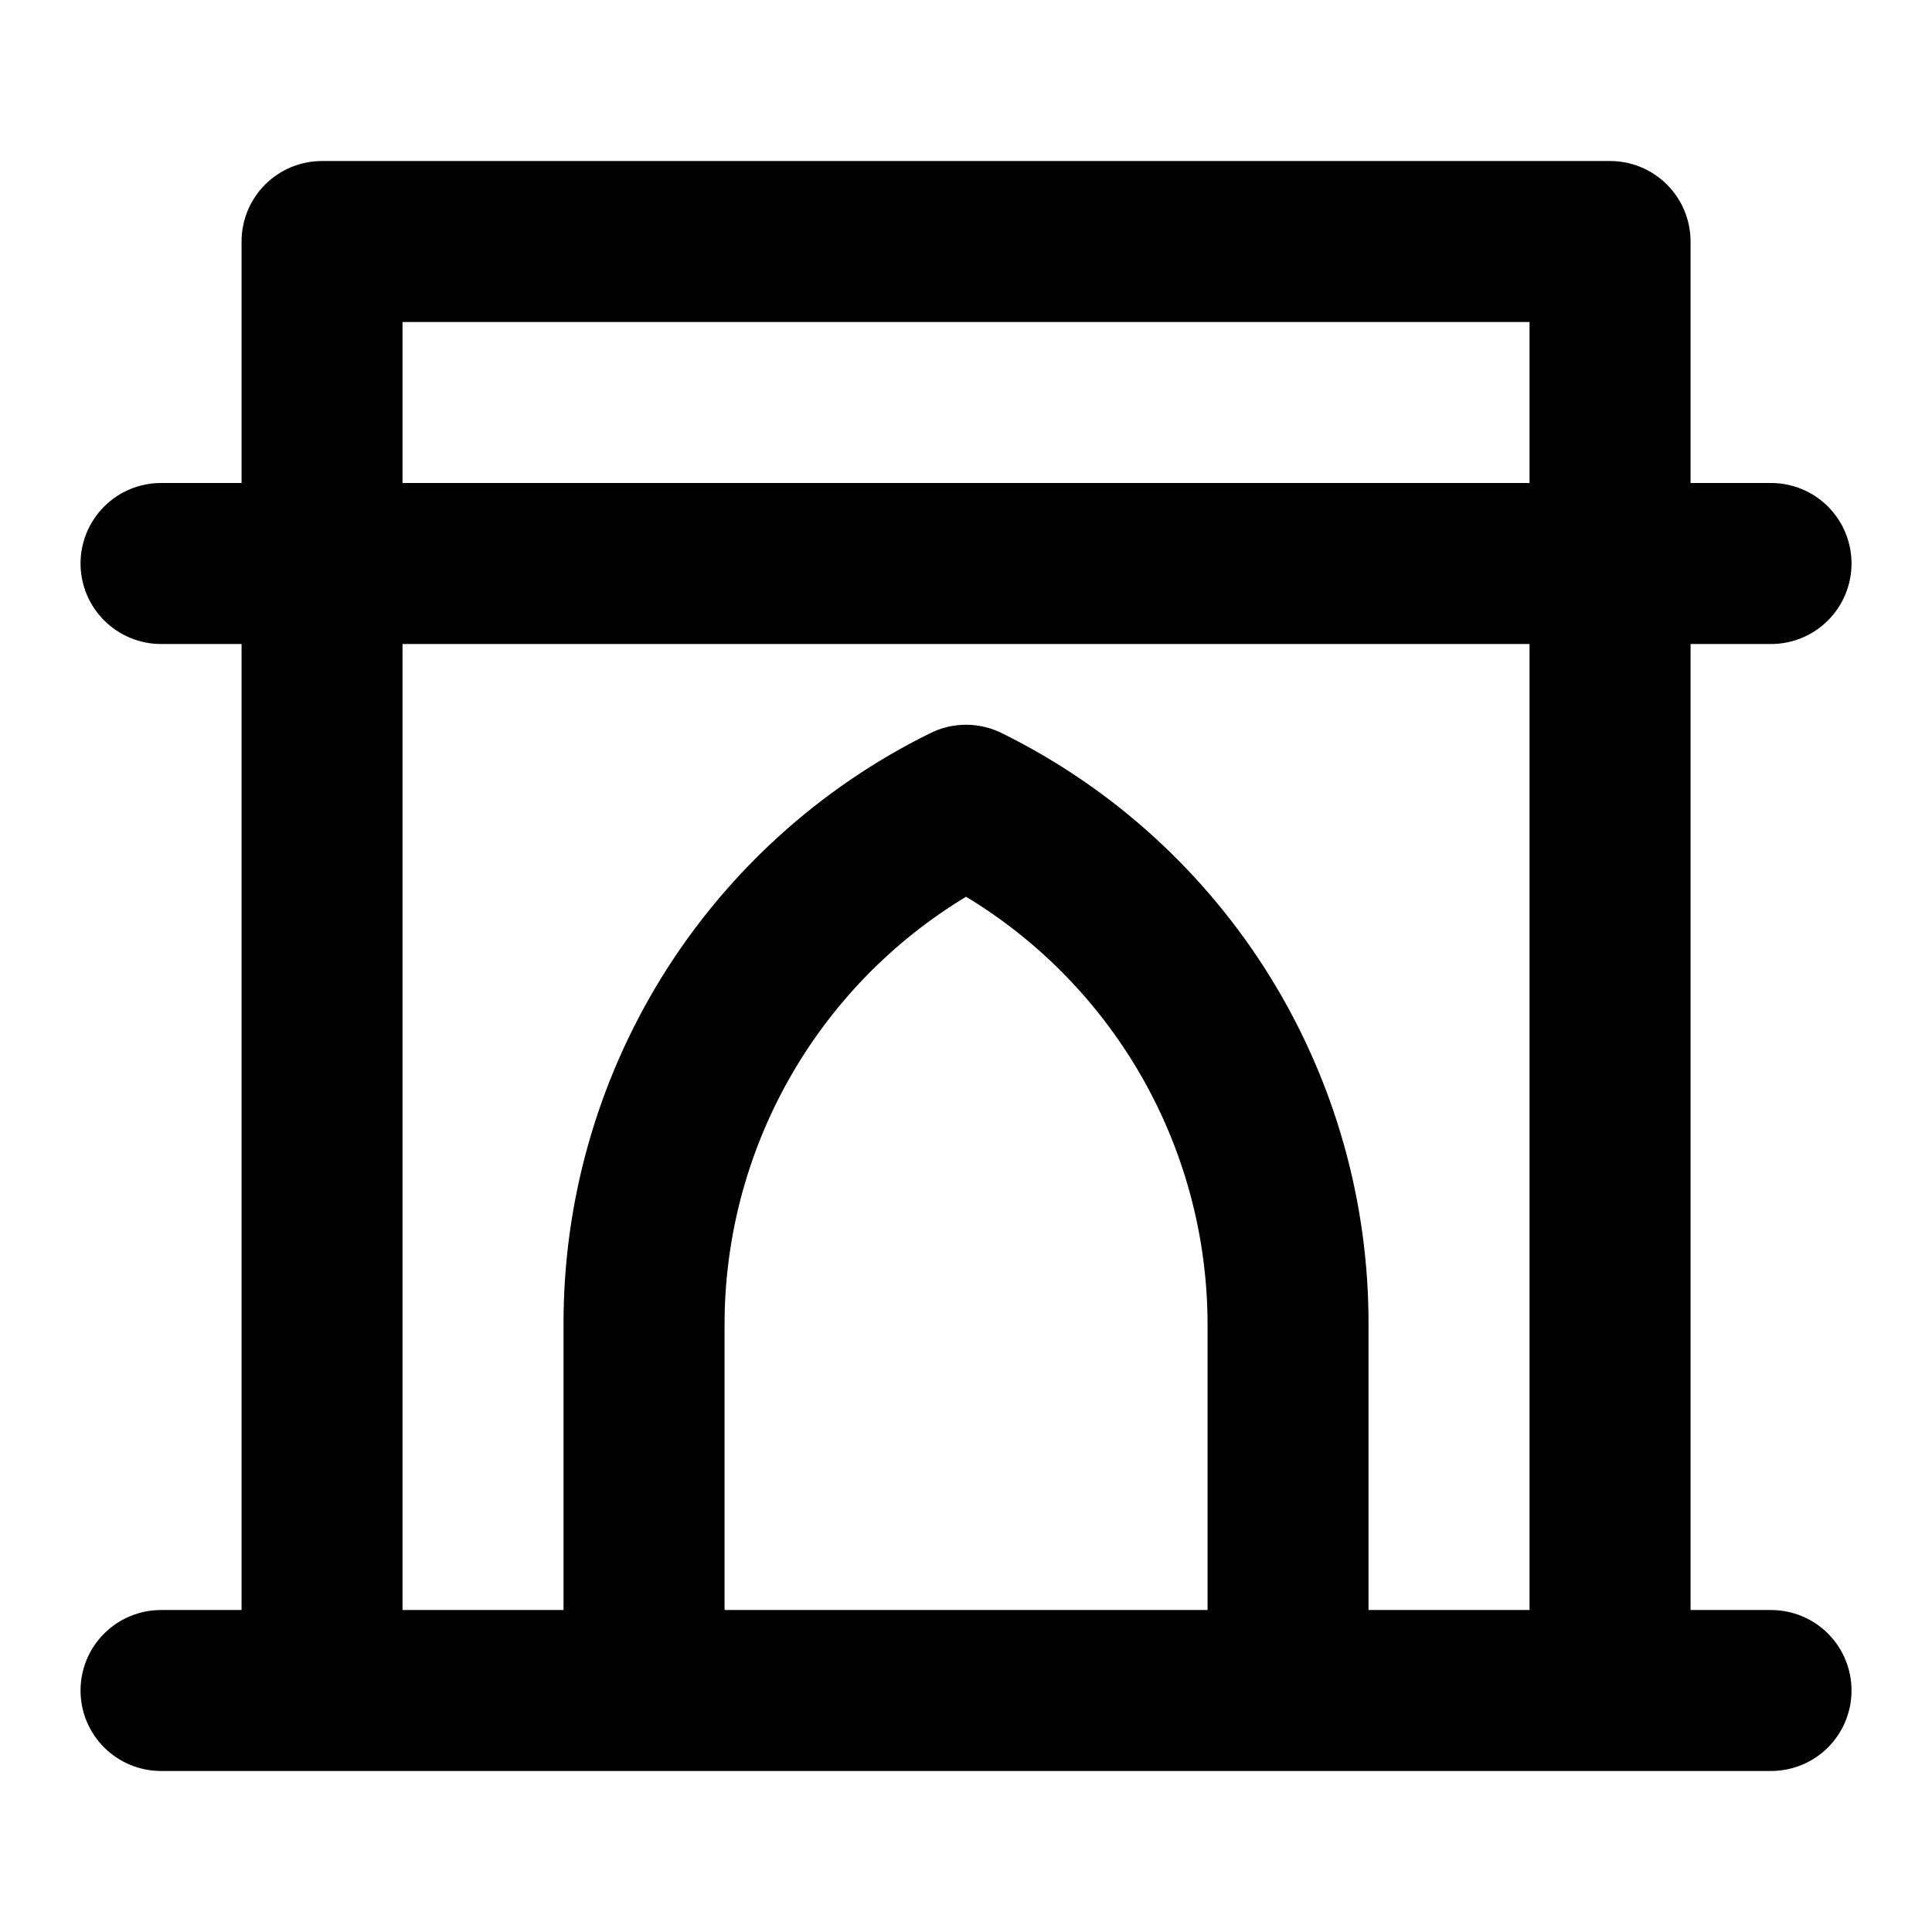 <svg width="32" height="32" viewBox="0 0 32 32" fill="none" xmlns="http://www.w3.org/2000/svg">
<path d="M29.334 26.667H28.001V10.667H29.334C29.688 10.667 30.027 10.526 30.277 10.276C30.527 10.026 30.667 9.687 30.667 9.333C30.667 8.98 30.527 8.641 30.277 8.39C30.027 8.14 29.688 8 29.334 8H28.001V4C28.001 3.646 27.86 3.307 27.61 3.057C27.36 2.807 27.021 2.667 26.667 2.667H5.334C4.98 2.667 4.641 2.807 4.391 3.057C4.141 3.307 4.001 3.646 4.001 4V8H2.667C2.314 8 1.975 8.14 1.725 8.39C1.474 8.641 1.334 8.98 1.334 9.333C1.334 9.687 1.474 10.026 1.725 10.276C1.975 10.526 2.314 10.667 2.667 10.667H4.001V26.667H2.667C2.314 26.667 1.975 26.807 1.725 27.057C1.474 27.307 1.334 27.646 1.334 28C1.334 28.354 1.474 28.693 1.725 28.943C1.975 29.193 2.314 29.333 2.667 29.333H29.334C29.688 29.333 30.027 29.193 30.277 28.943C30.527 28.693 30.667 28.354 30.667 28C30.667 27.646 30.527 27.307 30.277 27.057C30.027 26.807 29.688 26.667 29.334 26.667ZM20.001 26.667H12.001V21.96C11.997 20.531 12.364 19.125 13.065 17.88C13.766 16.635 14.777 15.592 16.001 14.853C17.224 15.592 18.235 16.635 18.936 17.88C19.637 19.125 20.004 20.531 20.001 21.96V26.667ZM25.334 26.667H22.667V21.96C22.676 19.92 22.112 17.919 21.04 16.184C19.967 14.449 18.429 13.05 16.601 12.147C16.415 12.053 16.209 12.004 16.001 12.004C15.792 12.004 15.587 12.053 15.401 12.147C13.572 13.05 12.034 14.449 10.961 16.184C9.889 17.919 9.325 19.92 9.334 21.96V26.667H6.667V10.667H25.334V26.667ZM25.334 8H6.667V5.333H25.334V8Z" fill="black"/>
</svg>
